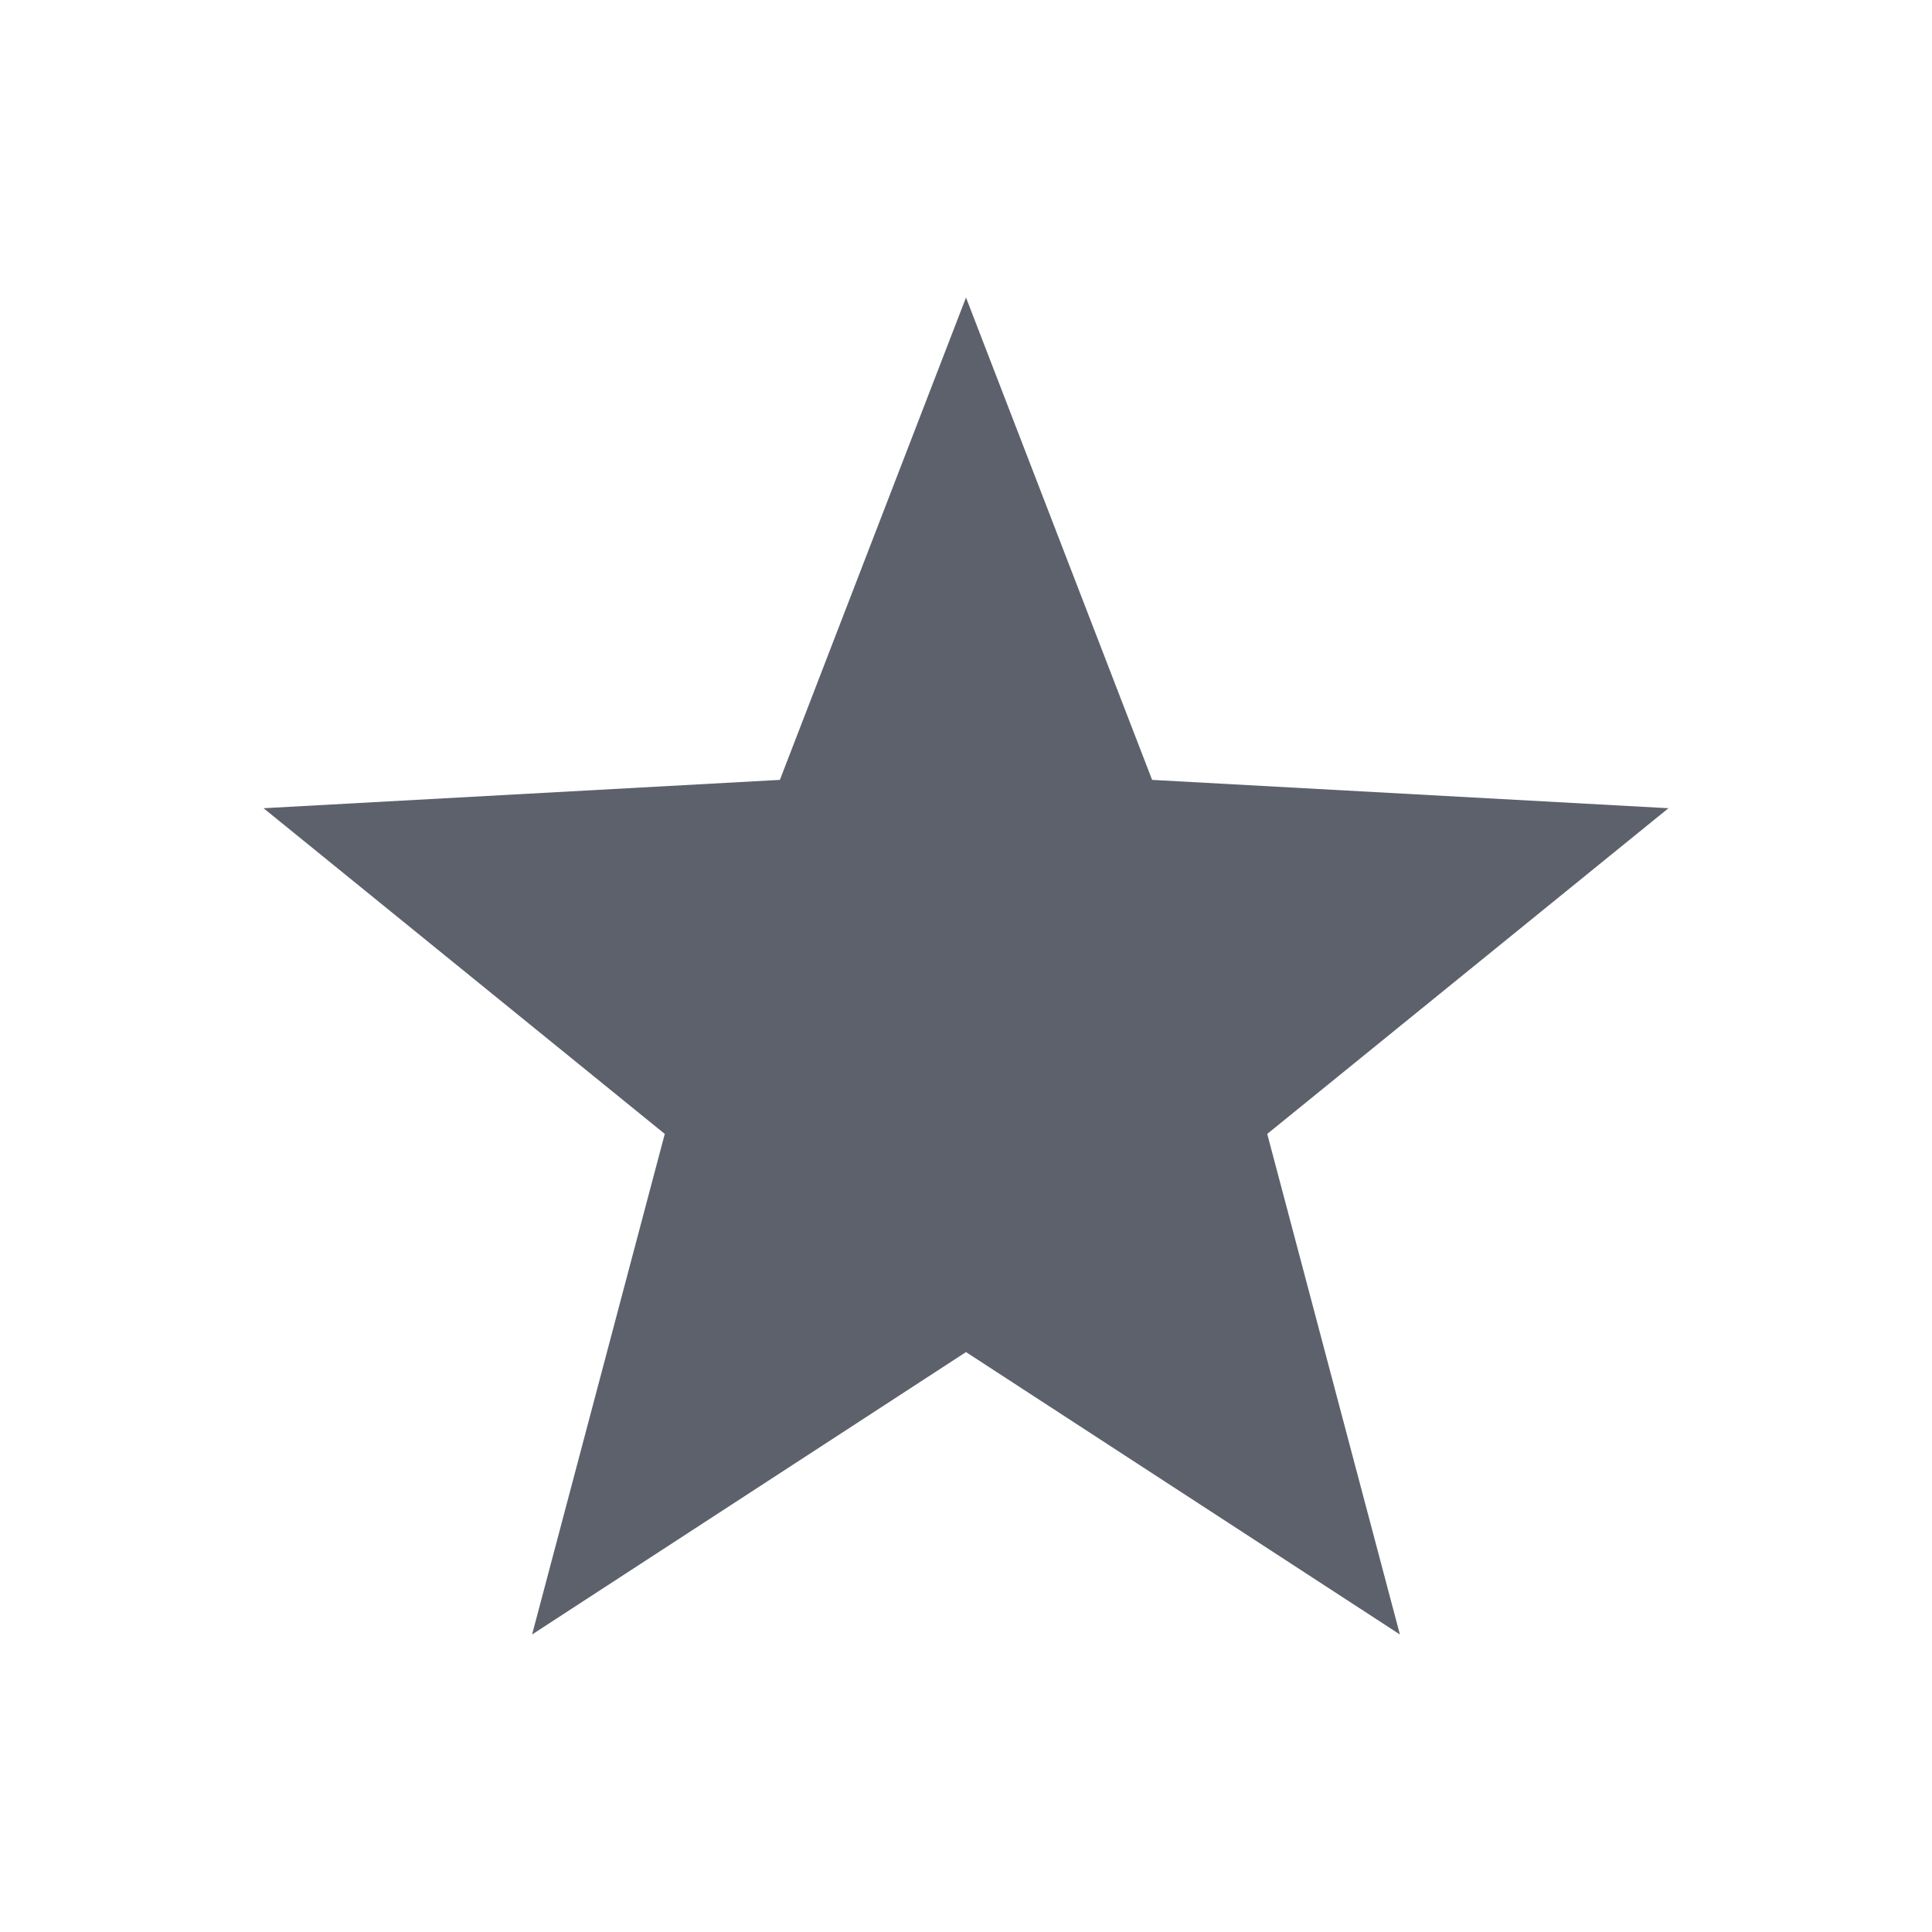 <svg height="12pt" viewBox="0 0 12 12" width="12pt" xmlns="http://www.w3.org/2000/svg"><path d="m6 1.848-1.156 2.996-3.207.176 2.492 2.023-.824 3.109 2.695-1.754 2.695 1.754-.824-3.109 2.492-2.023-3.207-.176zm0 0" fill="#5c616c"/></svg>